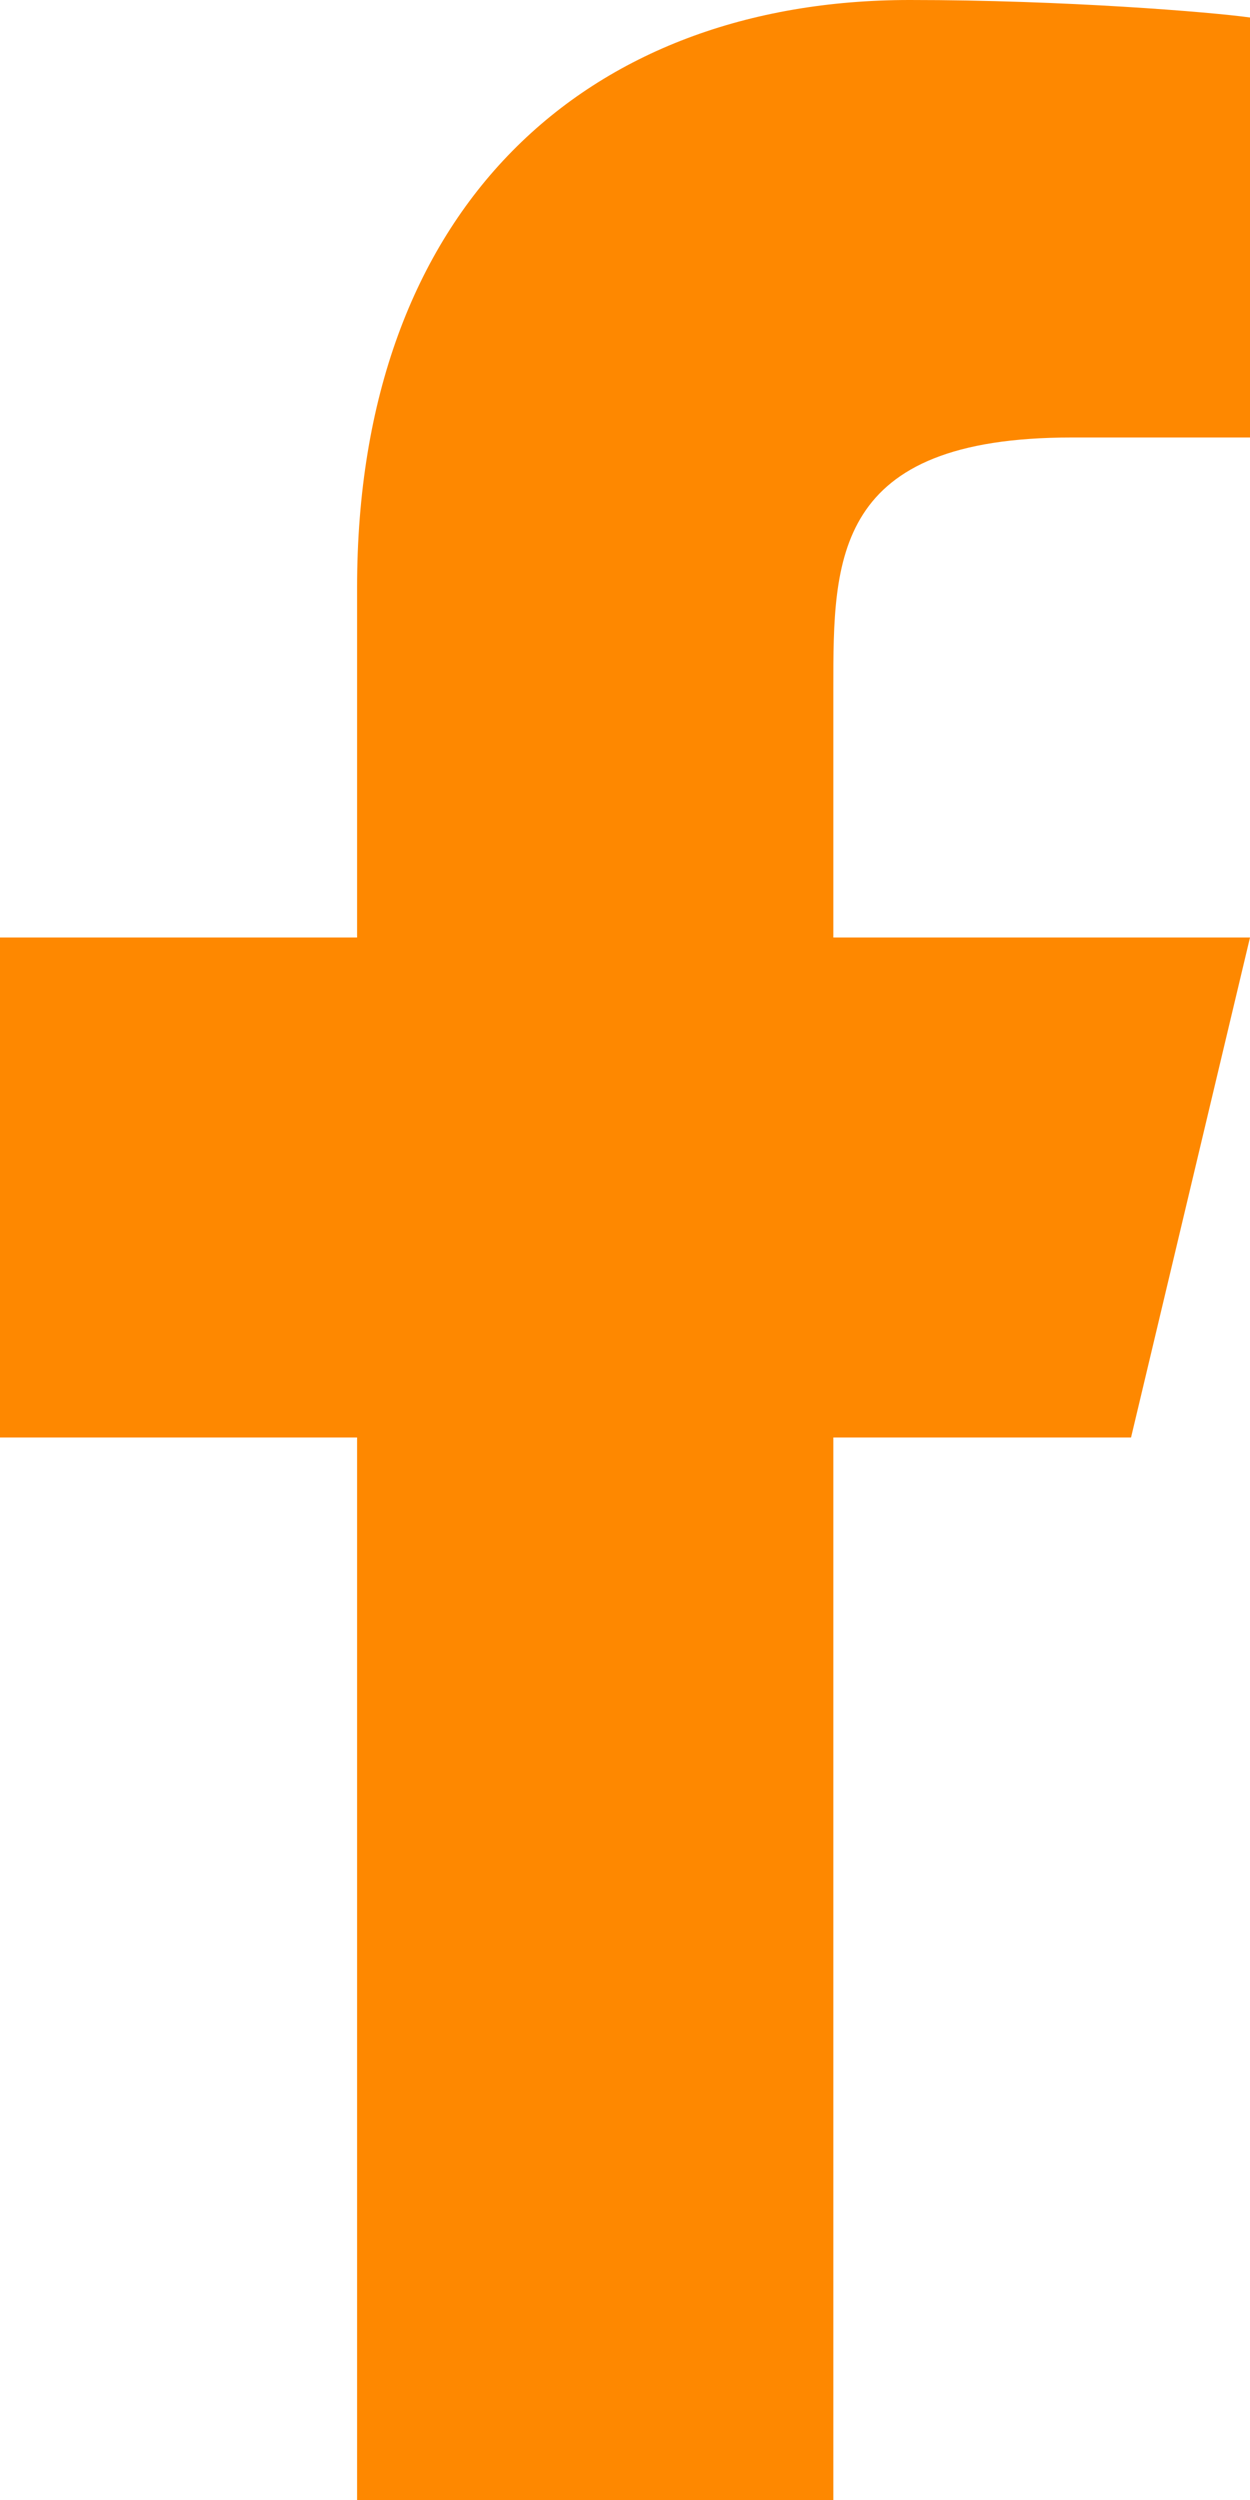 <svg width="6" height="12" viewBox="0 0 6 12" fill="none" xmlns="http://www.w3.org/2000/svg">
<path d="M4 6.9H5.429L6 4.5H4V3.3C4 2.682 4 2.1 5.143 2.1H6V0.084C5.814 0.058 5.11 0 4.367 0C2.816 0 1.714 0.994 1.714 2.82V4.5H0V6.9H1.714V12H4V6.9Z" fill="#FE8800"/>
</svg>
